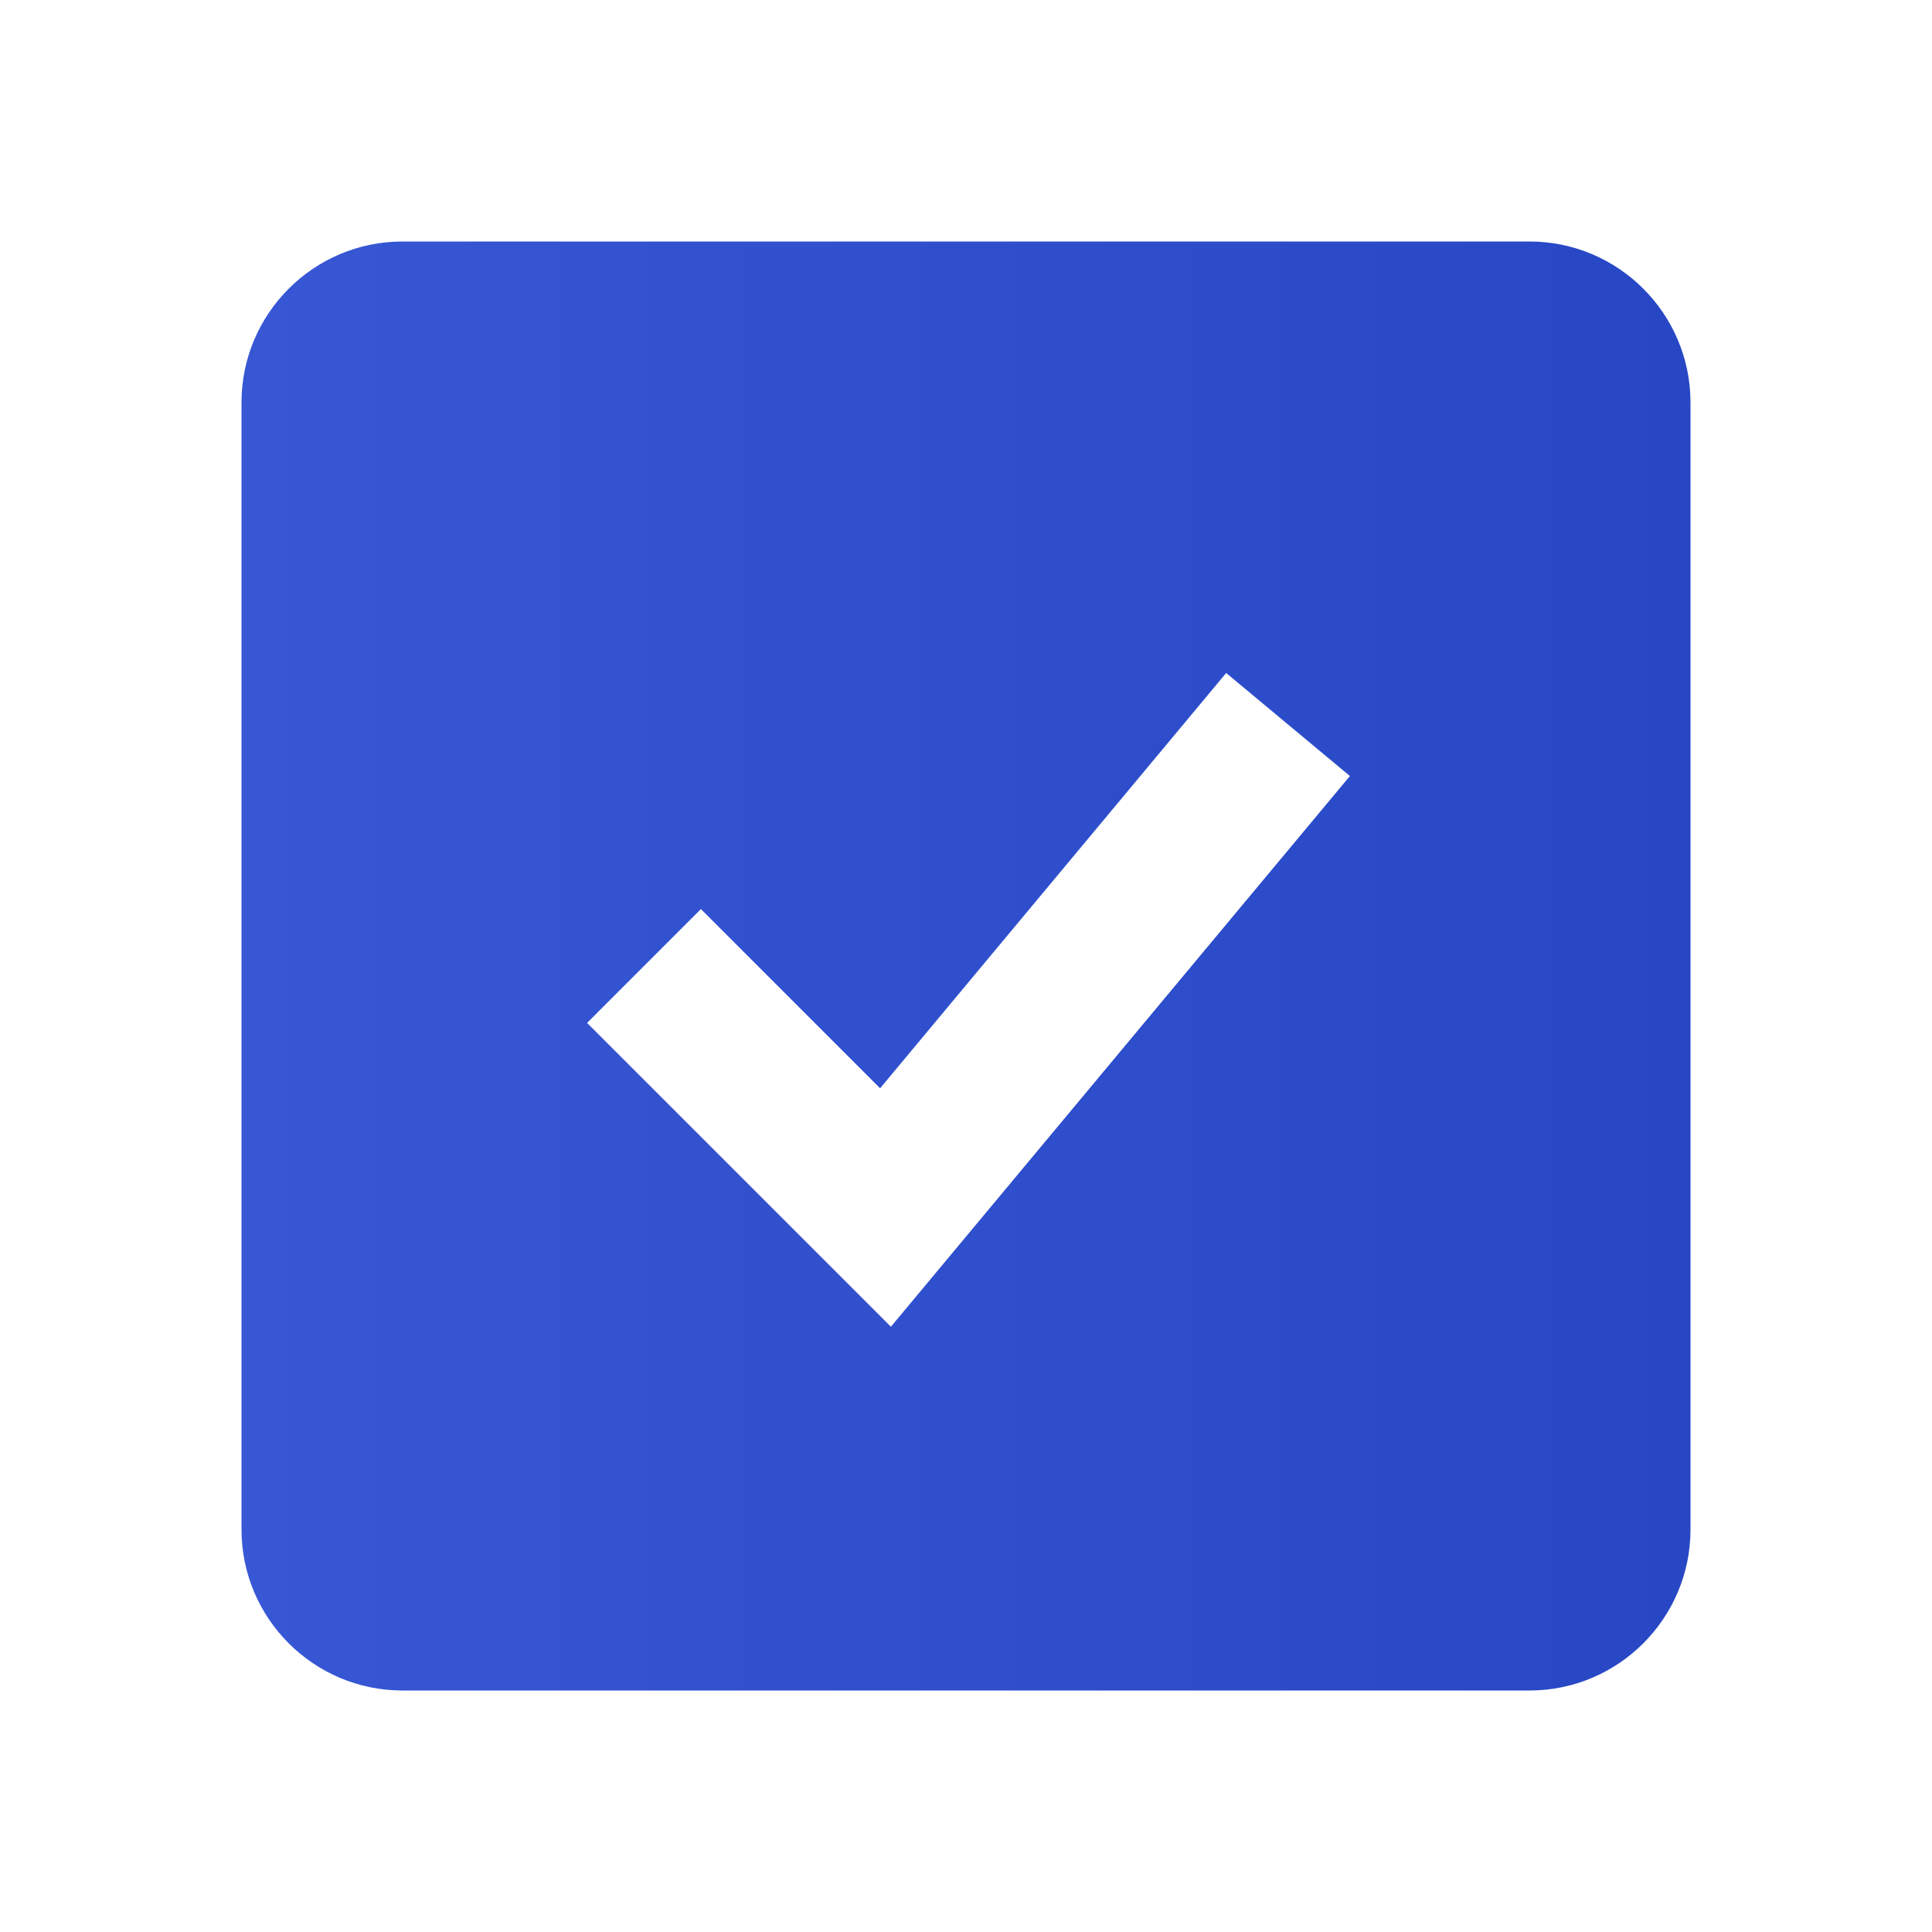 <svg width="512" height="512" viewBox="0 0 512 512" fill="none" xmlns="http://www.w3.org/2000/svg">
<path d="M405.333 64H106.667C83.136 64 64 83.136 64 106.667V405.333C64 428.864 83.136 448 106.667 448H405.333C428.864 448 448 428.864 448 405.333V106.667C448 83.136 428.864 64 405.333 64ZM236.096 351.595L155.584 271.083L185.749 240.917L233.237 288.405L324.949 178.347L357.739 205.653L236.096 351.595V351.595Z" fill="url(#paint0_linear_117_238)"/>
<defs>
<linearGradient id="paint0_linear_117_238" x1="64" y1="256" x2="448.3" y2="256" gradientUnits="userSpaceOnUse">
<stop stop-color="#3757D5"/>
<stop offset="0" stop-color="#3757D5"/>
<stop offset="1" stop-color="#2747C5"/>
</linearGradient>
</defs>
</svg>
